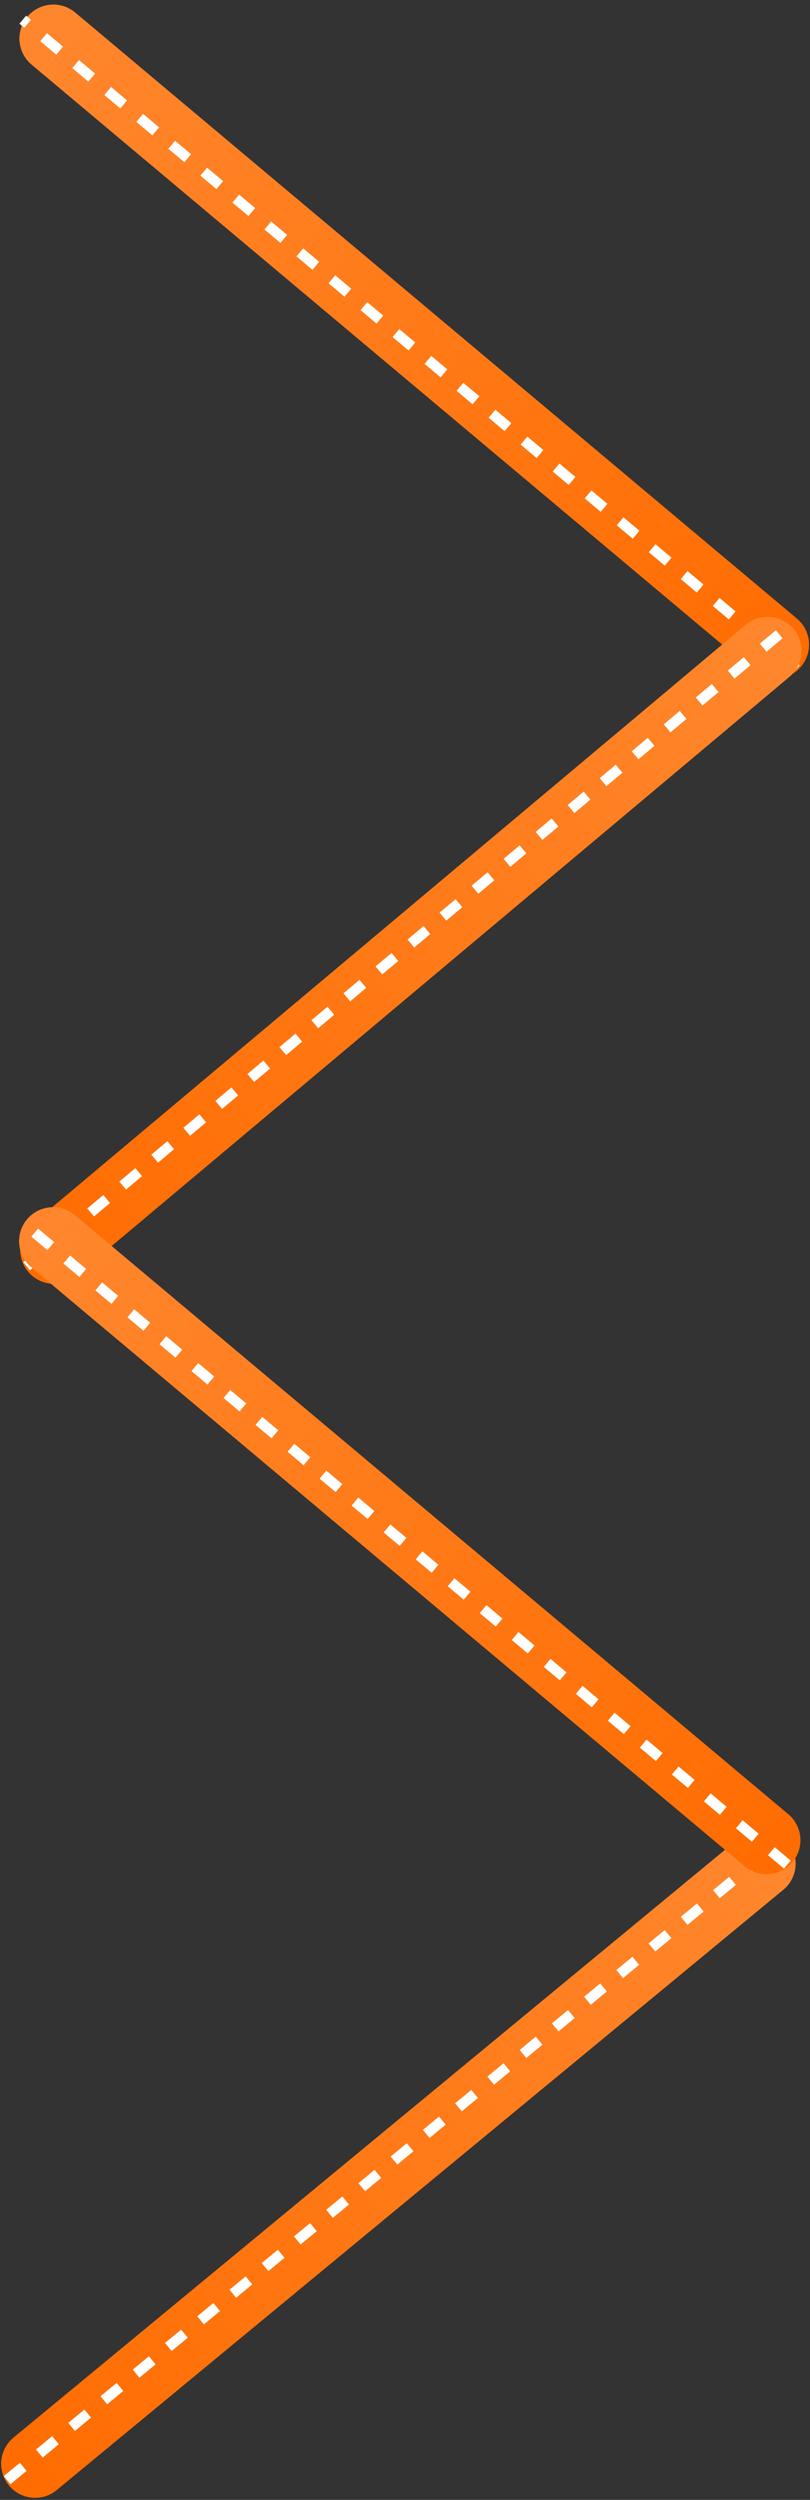 <svg width="155" height="478" viewBox="0 0 155 478" fill="none" xmlns="http://www.w3.org/2000/svg">
<rect x="0" y="0" width="155" height="478" fill="#333333" stroke="none"/>
<path d="M145.754 356.331L6.722 471.102" stroke="url(#paint0_linear_113_207)" stroke-width="13" stroke-linecap="round"/>
<line x1="1.363" y1="474.229" x2="150.363" y2="351.229" stroke="white" stroke-width="2" stroke-dasharray="4 4"/>
<path d="M10.211 7.373L148.317 123.257" stroke="url(#paint1_linear_113_207)" stroke-width="13" stroke-linecap="round"/>
<line x1="152.365" y1="127.959" x2="4.357" y2="3.766" stroke="white" stroke-width="2" stroke-dasharray="4 4"/>
<path d="M146.886 124.44L10.369 238.992" stroke="url(#paint2_linear_113_207)" stroke-width="13" stroke-linecap="round"/>
<line x1="5.089" y1="242.116" x2="151.395" y2="119.351" stroke="white" stroke-width="2" stroke-dasharray="4 4"/>
<path d="M10.151 237.322L146.669 351.874" stroke="url(#paint3_linear_113_207)" stroke-width="13" stroke-linecap="round"/>
<line x1="150.663" y1="356.531" x2="4.357" y2="233.766" stroke="white" stroke-width="2" stroke-dasharray="4 4"/>
<defs>
<linearGradient id="paint0_linear_113_207" x1="-0.623" y1="477.165" x2="145.754" y2="356.331" gradientUnits="userSpaceOnUse">
<stop stop-color="#FF6C00"/>
<stop offset="1" stop-color="#FF862C"/>
</linearGradient>
<linearGradient id="paint1_linear_113_207" x1="155.613" y1="129.379" x2="10.211" y2="7.373" gradientUnits="userSpaceOnUse">
<stop stop-color="#FF6C00"/>
<stop offset="1" stop-color="#FF862C"/>
</linearGradient>
<linearGradient id="paint2_linear_113_207" x1="3.156" y1="245.043" x2="146.886" y2="124.44" gradientUnits="userSpaceOnUse">
<stop stop-color="#FF6C00"/>
<stop offset="1" stop-color="#FF862C"/>
</linearGradient>
<linearGradient id="paint3_linear_113_207" x1="153.881" y1="357.926" x2="10.151" y2="237.322" gradientUnits="userSpaceOnUse">
<stop stop-color="#FF6C00"/>
<stop offset="1" stop-color="#FF862C"/>
</linearGradient>
</defs>
</svg>
